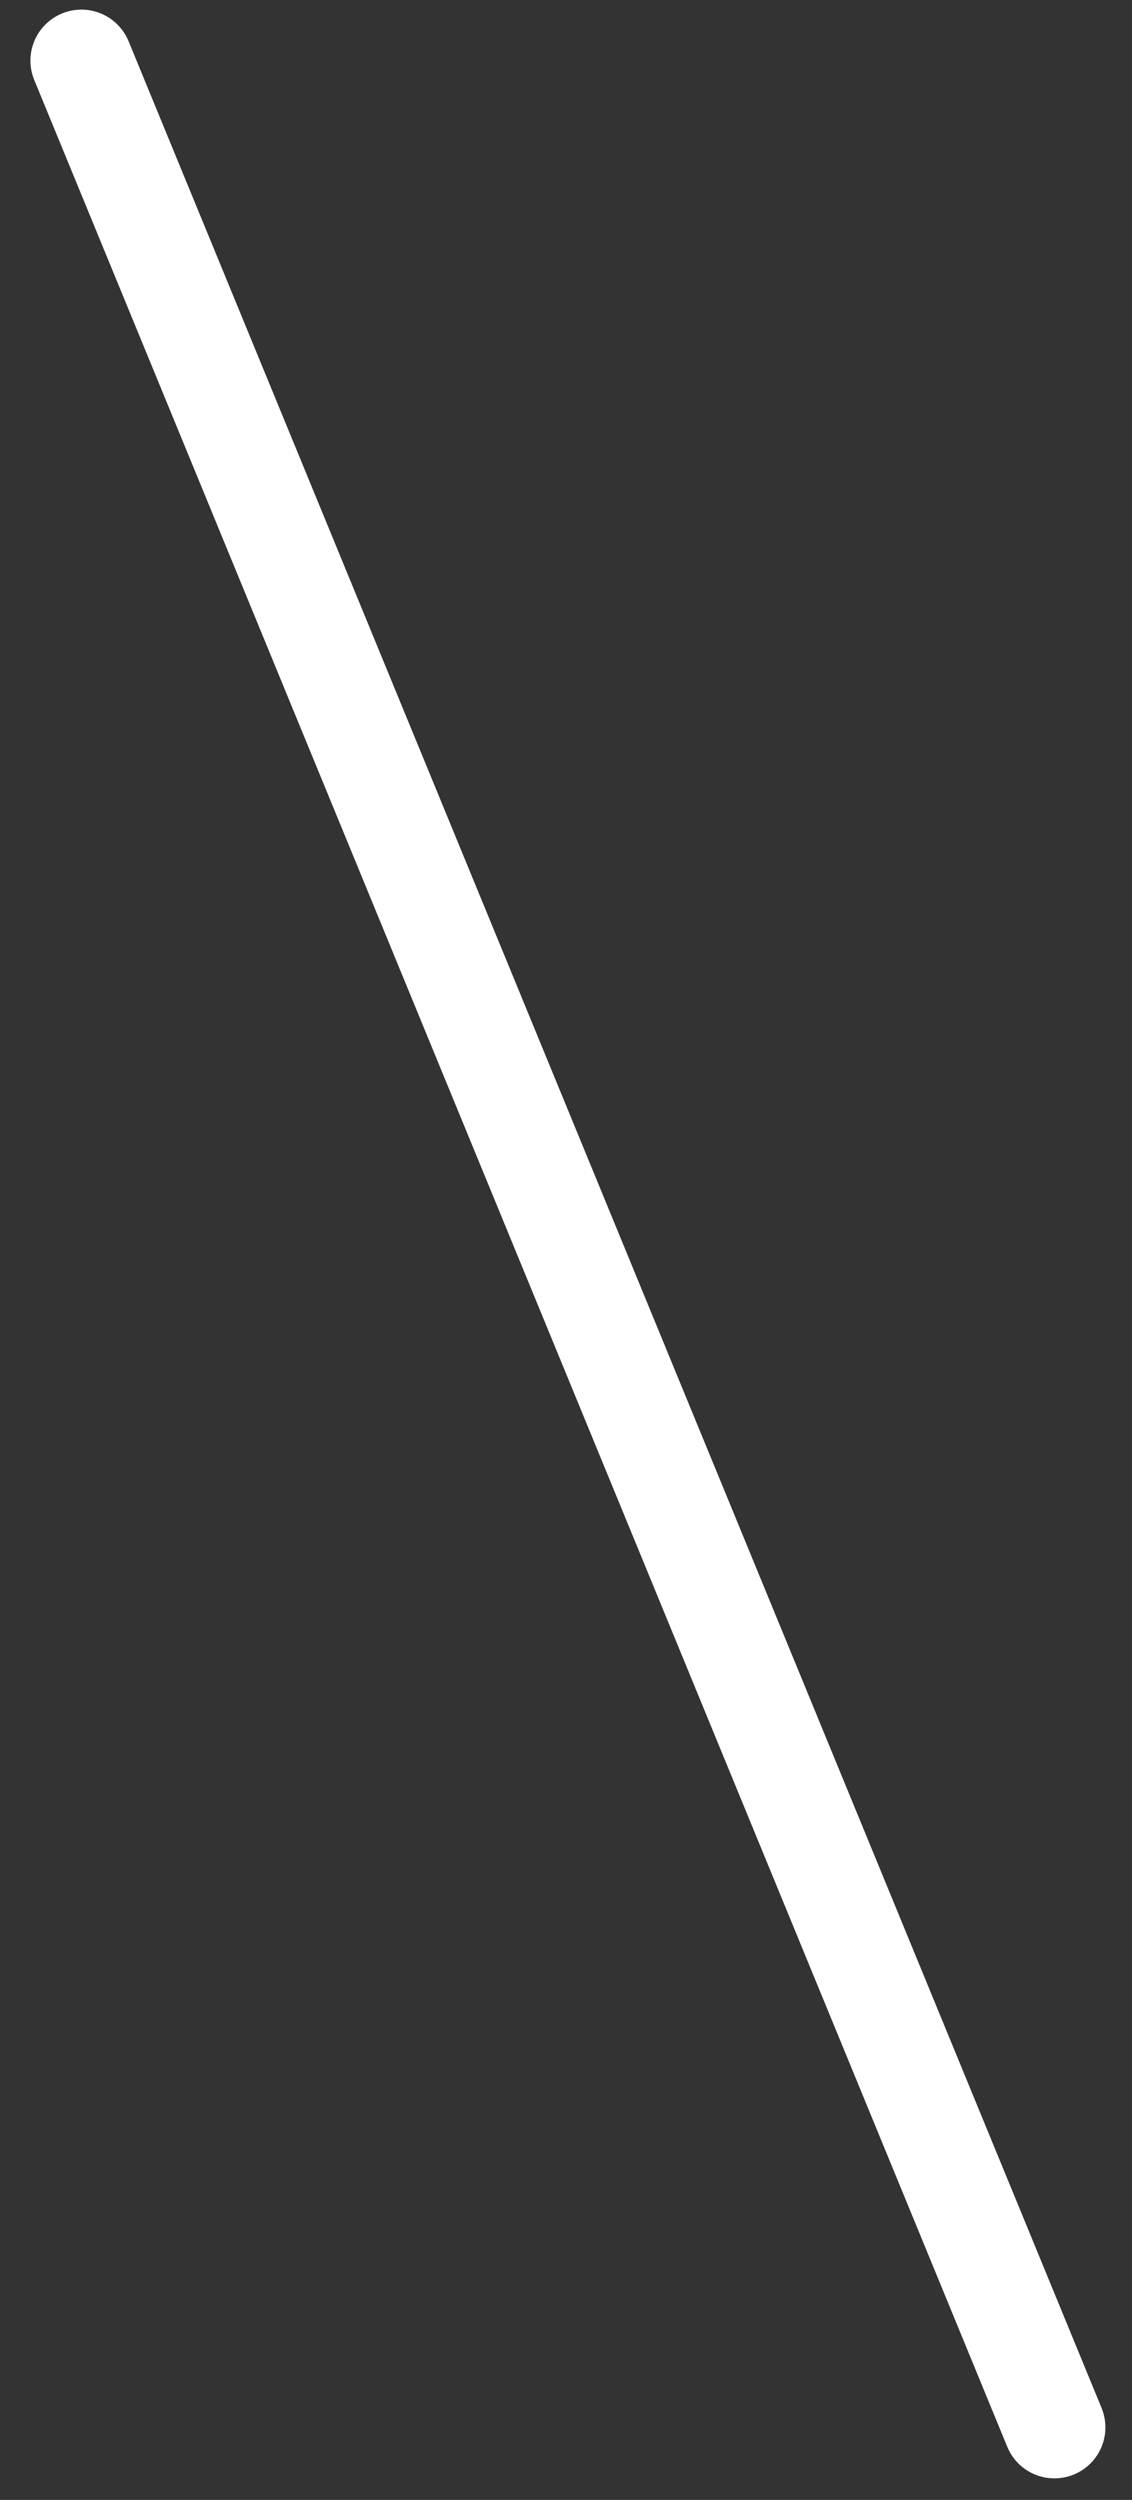 <svg width="24" height="53" viewBox="0 0 24 53" fill="none" xmlns="http://www.w3.org/2000/svg">
<rect x="0" y="0" width="24" height="53" fill="#333333" stroke="none"/>
<path d="M22.355 51.462L1.726 1.285" stroke="white" stroke-width="2.162" stroke-linecap="round"/>
</svg>
